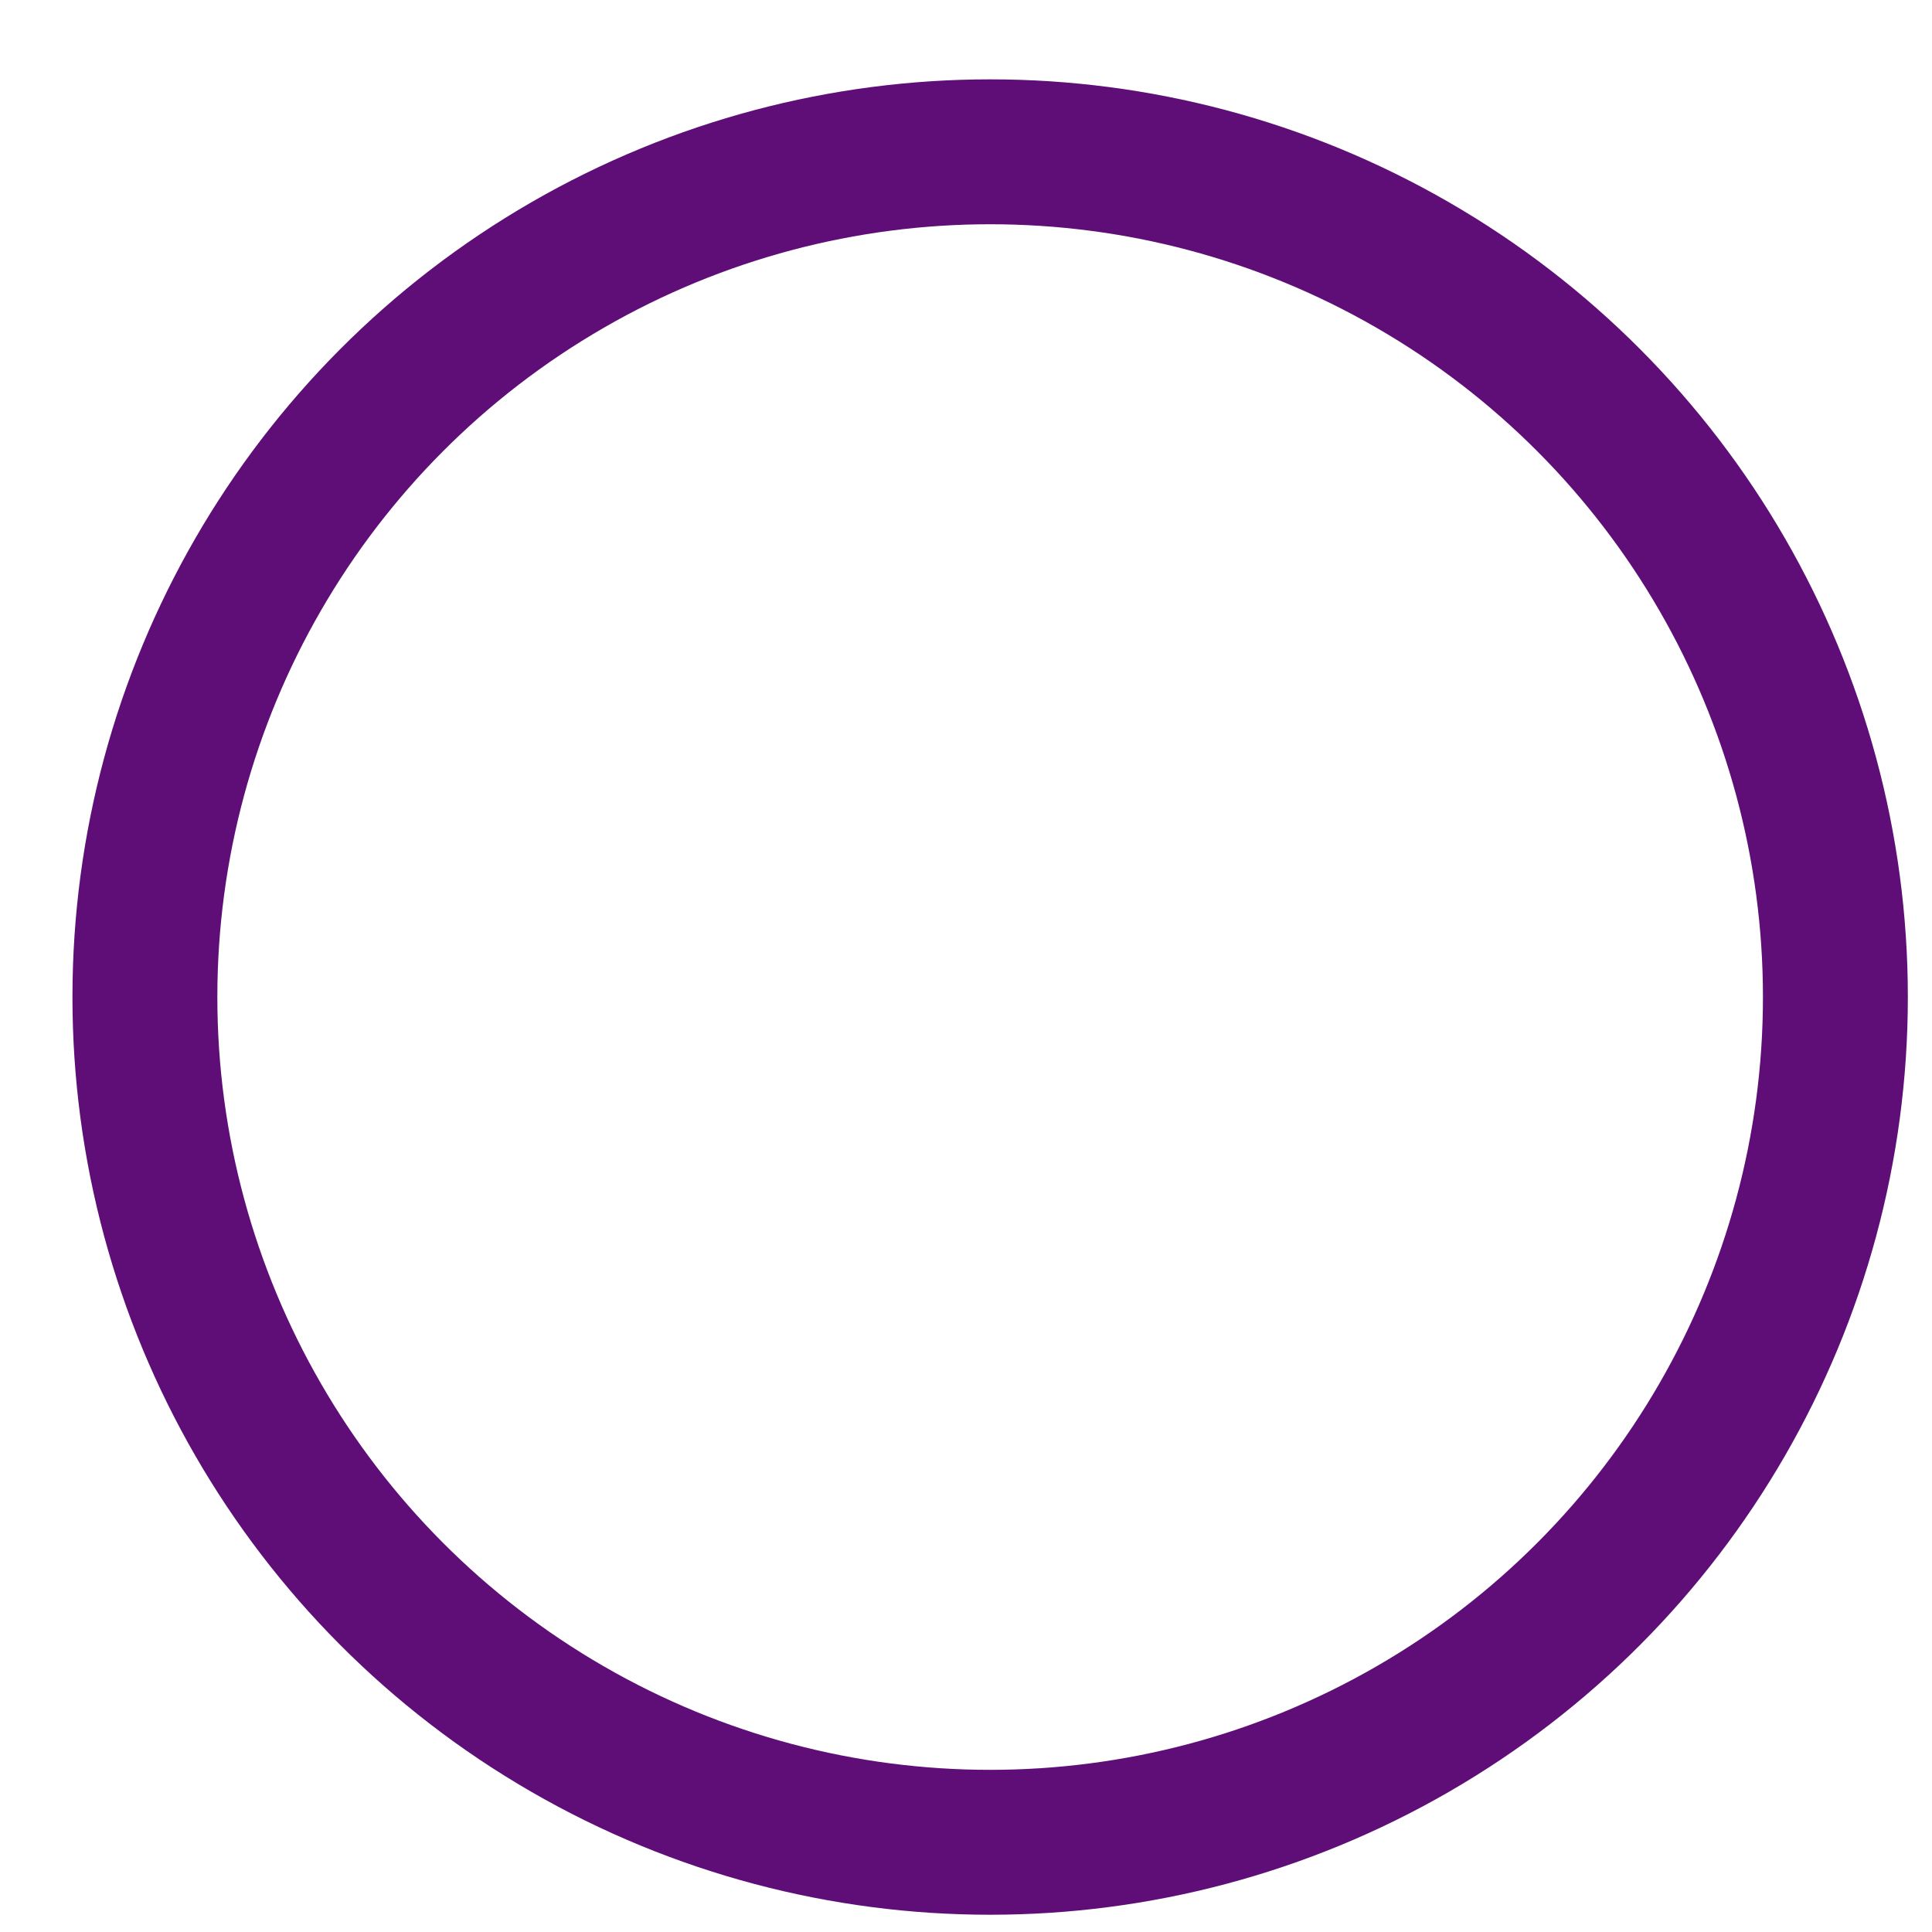 <?xml version="1.0" encoding="UTF-8" standalone="no"?>
<svg xmlns="http://www.w3.org/2000/svg" version="1.0" width="200" height="200" >
<circle cx="102.5" cy="103.214" r="87.5" fill="none" stroke="#5f0e78" stroke-width="15px" />
</svg>